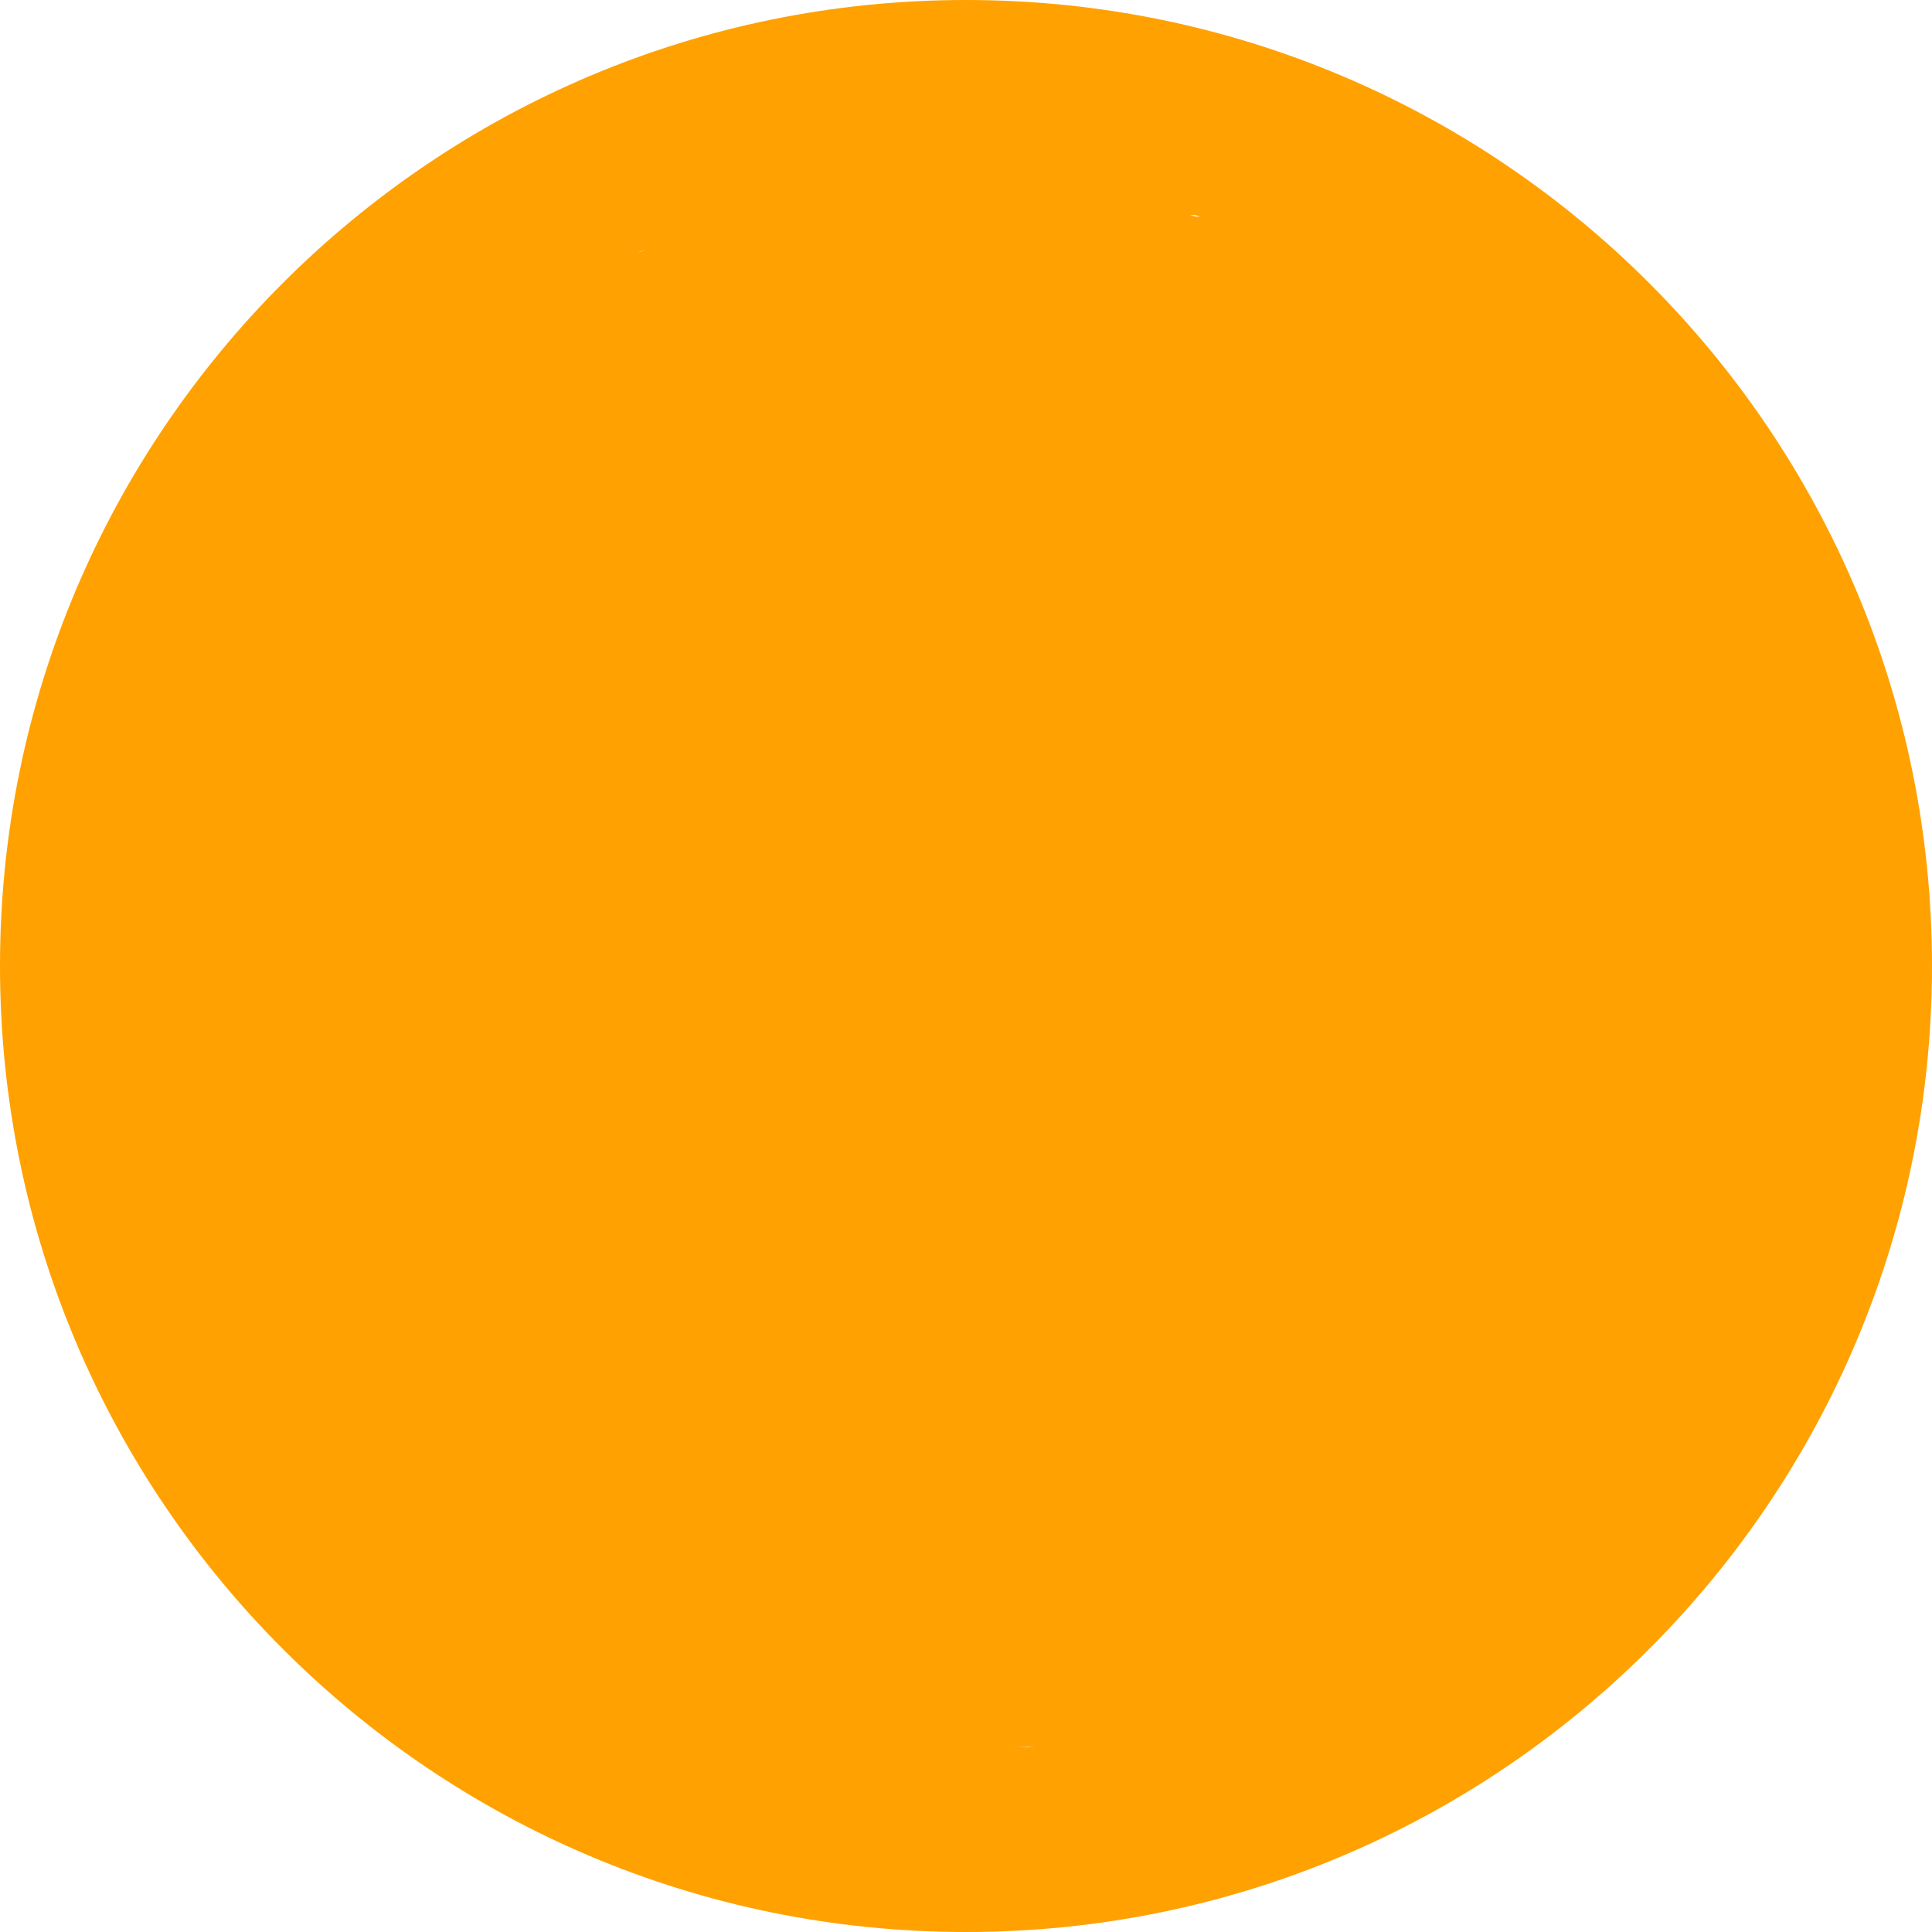 <?xml version="1.0" encoding="UTF-8" standalone="no"?>
<svg
   xmlns:dc="http://purl.org/dc/elements/1.1/"
   xmlns:cc="http://creativecommons.org/ns#"
   xmlns:rdf="http://www.w3.org/1999/02/22-rdf-syntax-ns#"
   xmlns:svg="http://www.w3.org/2000/svg"
   xmlns="http://www.w3.org/2000/svg"
   xmlns:sodipodi="http://sodipodi.sourceforge.net/DTD/sodipodi-0.dtd"
   xmlns:inkscape="http://www.inkscape.org/namespaces/inkscape"
   version="1.1"
   style="enable-background:new 0 0 286.054 286.054;"
   xml:space="preserve"
   width="286.054"
   height="286.054"
   id="svg32"
   sodipodi:docname="r2c.svg"
   inkscape:version="0.92.4 (5da689c313, 2019-01-14)"><defs
   id="defs36" /><sodipodi:namedview
   pagecolor="#ffffff"
   bordercolor="#666666"
   borderopacity="1"
   objecttolerance="10"
   gridtolerance="10"
   guidetolerance="10"
   inkscape:pageopacity="0"
   inkscape:pageshadow="2"
   inkscape:window-width="1920"
   inkscape:window-height="1008"
   id="namedview34"
   showgrid="false"
   inkscape:zoom="2.7442372"
   inkscape:cx="143.02699"
   inkscape:cy="143.02699"
   inkscape:window-x="-11"
   inkscape:window-y="-11"
   inkscape:window-maximized="1"
   inkscape:current-layer="svg32" /><rect
   id="backgroundrect"
   width="100%"
   height="100%"
   x="0"
   y="0"
   fill="none"
   stroke="none" />
















<g
   class="currentLayer"
   style=""
   id="g30"><title
     id="title11">Layer 1</title><g
     id="svg_1"
     class="selected"
     fill-opacity="1"
     fill="#ffa100">
	<path
   style=""
   d="M143.027,0C64.031,0,0,64.04,0,143.027c0,78.996,64.031,143.027,143.027,143.027   s143.027-64.031,143.027-143.027C286.054,64.04,222.022,0,143.027,0z M143.027,259.236c-64.183,0-116.209-52.026-116.209-116.209   S78.844,26.818,143.027,26.818s116.209,52.026,116.209,116.209S207.21,259.236,143.027,259.236z M173.232,180.205h-32.038   c15.661-18.459,40.852-39.753,40.852-63.736c0-21.91-16.564-35.882-39.216-35.882c-22.661,0-43.847,17.977-43.847,39.717   c0,6.731,4.604,12.586,13.445,12.586c17.691,0,8.108-28.498,29.294-28.498c7.554,0,13.266,6.204,13.266,13.284   c0,6.204-3.138,11.558-6.454,16.046c-13.999,18.969-30.581,34.496-45.867,51.579c-1.841,2.065-4.246,5.176-4.246,8.796   c0,7.938,6.266,11.38,14.365,11.38h61.528c6.999,0,13.266-4.568,13.266-12.497C187.58,185.05,181.331,180.205,173.232,180.205z"
   id="svg_2"
   fill="#ffa100" />
</g><g
     id="svg_3">
</g><g
     id="svg_4">
</g><g
     id="svg_5">
</g><g
     id="svg_6">
</g><g
     id="svg_7">
</g><g
     id="svg_8">
</g><g
     id="svg_9">
</g><g
     id="svg_10">
</g><g
     id="svg_11">
</g><g
     id="svg_12">
</g><g
     id="svg_13">
</g><g
     id="svg_14">
</g><g
     id="svg_15">
</g><g
     id="svg_16">
</g><g
     id="svg_17">
</g></g><path
   style="fill:#ffa100;fill-opacity:1;stroke-width:0.364"
   d="M 132.714,258.653 C 101.48,255.847 72.289,240.205 52.602,215.725 20.915,176.323 18.384,120.895 46.355,78.893 64.697,51.35 93.075,33.315 126.155,28.179 c 6.072,-0.943 21.398,-1.324 27.745,-0.691 27.613,2.756 52.18,14.4 71.569,33.92 26.166,26.342 37.982,63.437 32.032,100.568 -3.751,23.41 -15.256,45.849 -32.23,62.864 -18.852,18.896 -42.803,30.455 -69.418,33.502 -4.498,0.515 -18.737,0.706 -23.139,0.311 z m 44.289,-53.316 c 4.336,-0.822 7.778,-3.297 9.528,-6.851 0.718,-1.458 0.842,-2.274 0.842,-5.536 0,-3.341 -0.113,-4.048 -0.892,-5.571 -1.082,-2.117 -3.333,-4.429 -5.303,-5.448 -3.196,-1.651 -4.162,-1.726 -22.34,-1.731 l -17.239,-0.004 0.546,-0.78 c 0.3,-0.429 4.221,-4.815 8.713,-9.748 12.487,-13.712 15.755,-17.58 20.283,-24.005 4.793,-6.802 7.937,-13.15 9.786,-19.763 0.874,-3.124 0.968,-4.067 0.97,-9.657 0.002,-5.3 -0.118,-6.642 -0.827,-9.292 -1.513,-5.65 -4.293,-10.716 -8.072,-14.711 -7.22,-7.633 -17.399,-11.628 -29.718,-11.665 -5.867,-0.017 -9.076,0.467 -14.242,2.151 -6.98,2.275 -13.217,6.009 -18.175,10.88 -3.676,3.612 -5.98,6.713 -8.02,10.794 -2.932,5.866 -4,10.43 -3.768,16.099 0.175,4.278 1.026,6.472 3.452,8.898 3.51,3.51 10.875,4.656 15.328,2.384 3.074,-1.568 5.08,-4.737 7.761,-12.258 2.991,-8.393 4.998,-11.397 8.895,-13.316 5.728,-2.82 12.707,-1.803 16.598,2.418 4.459,4.837 4.829,11.351 1.078,18.95 -1.338,2.71 -6.427,9.842 -10.504,14.723 -6.951,8.319 -11.358,13.2 -25.01,27.694 -17.577,18.662 -18.212,19.512 -18.212,24.415 0,6.031 3.616,9.733 10.664,10.92 2.613,0.44 65.563,0.448 67.879,0.009 z"
   id="path40"
   inkscape:connector-curvature="0" /><path
   style="fill:#ffa100;fill-opacity:1"
   id="path42"
   d="m 17.725,118.605 c 0.682,-1.266 1.398,-2.517 2.039,-3.805 2.107,-4.408 4.709,-8.554 7.172,-12.767 2.082,-3.831 4.445,-7.557 6.22,-11.547 0.6,-1.27 0.686,-2.678 1.051,-4.014 0.429,-1.129 1.112,-2.14 1.754,-3.157 1.304,-2.358 2.968,-4.478 4.533,-6.662 2.205,-3.076 2.955,-4.235 5.149,-7.474 4.134,-6.129 8.051,-12.399 11.735,-18.808 1.122,-1.833 2.011,-3.629 3.566,-5.132 1.029,-0.778 2.232,-1.292 3.424,-1.768 0.194,-0.045 0.391,-0.077 0.581,-0.134 0.201,-0.06 1.166,-0.434 1.317,-0.482 0.726,-0.227 1.486,-0.383 2.23,-0.54 1.453,-0.383 2.832,-0.978 4.268,-1.41 2.962,-0.944 6.038,-1.455 9.091,-2.002 3.318,-0.627 6.67,-1.056 10.034,-1.343 0.975,-0.182 2.041,0.093 2.981,-0.295 0.334,-0.137 1.13,-0.652 1.399,-0.82 2.235,-1.577 4.473,-3.148 6.832,-4.535 1.622,-0.854 3.288,-1.703 5.048,-2.239 1.069,-0.53 2.178,-0.924 3.317,-1.276 1.242,-0.239 2.493,-0.476 3.688,-0.906 1.526,-0.487 3,-1.107 4.545,-1.539 2.45,-0.793 4.912,-1.531 7.421,-2.114 2.422,-0.528 4.811,-1.19 7.243,-1.674 1.13,-0.256 2.228,-0.637 3.375,-0.82 1.896,-0.301 -0.287,0.132 1.543,-0.251 1.468,-0.415 2.969,-0.627 4.486,-0.74 7.376,-0.394 14.886,-0.047 22.175,0.015 0.709,0.006 1.123,0.463 1.568,0.939 0.952,1.247 1.062,2.58 0.76,4.068 -0.449,1.187 -1.264,2.227 -2.332,2.915 -1.107,0.728 -2.193,1.475 -3.175,2.368 -1.108,0.944 -2.211,1.855 -3.556,2.434 -0.797,0.259 -1.653,0.525 -2.503,0.521 -20.78,-0.093 -14.895,3.544 -21.138,-0.424 -0.436,-0.552 -0.39,-0.371 -0.351,-1.448 0.045,-1.254 0.403,-1.609 1.374,-2.208 1.139,-0.569 2.407,-0.718 3.658,-0.822 8.119,-0.302 16.25,-0.088 24.375,-0.068 2.15,0.004 4.301,0.004 6.451,0.005 1.987,4.6e-4 3.973,4.27e-4 5.96,3.97e-4 -34.246,3.5e-5 -23.326,5.4e-5 -15.898,-4.6e-5 41.396,0.448 13.446,-1.544 21.455,0.395 0.203,0.049 0.415,0.064 0.612,0.135 0.219,0.079 0.411,0.219 0.625,0.311 0.511,0.218 0.728,0.247 1.264,0.378 0.931,0.453 1.97,0.626 2.926,1.008 0.593,0.237 0.875,0.456 1.413,0.802 0.689,0.327 1.295,0.792 1.944,1.182 0.21,0.126 0.445,0.206 0.653,0.334 1.897,1.167 -0.564,-0.182 1.256,0.789 1.32,1.152 -0.16,-0.089 1.089,0.821 0.164,0.119 0.304,0.269 0.466,0.392 0.131,0.099 0.293,0.159 0.411,0.273 1.022,0.984 -0.229,0.055 0.698,0.705 0.911,0.754 -0.126,-0.048 0.855,0.543 0.429,0.258 0.405,0.382 0.859,0.56 0.82,0.319 0.066,-0.215 0.852,0.459 0.14,0.066 0.298,0.104 0.421,0.198 0.155,0.119 0.256,0.296 0.397,0.432 0.508,0.489 1.004,0.665 1.685,0.774 0.456,0.444 1.159,0.418 1.664,0.634 0.201,0.086 0.364,0.242 0.551,0.354 0.527,0.313 0.423,0.246 0.985,0.42 1.014,0.646 2.196,0.923 3.367,1.131 1.31,0.585 2.474,1.454 3.756,2.092 1.455,1.275 3.143,2.232 4.726,3.333 0.335,0.265 0.654,0.552 1.005,0.796 0.327,0.228 0.686,0.407 1.025,0.616 0.652,0.402 1.276,0.849 1.933,1.243 1.581,0.948 0.159,-0.058 1.577,1 1.529,0.819 2.725,2.088 4.095,3.123 0.93,0.905 1.989,1.661 2.959,2.52 0.311,0.275 3.681,3.451 3.937,3.686 2.592,2.328 1.334,1.184 3.776,3.43 1.225,1.19 2.402,2.439 3.65,3.606 0.252,0.235 0.536,0.435 0.788,0.67 1.309,1.221 -0.021,0.145 1.157,1.062 0.162,0.154 0.309,0.324 0.485,0.461 0.146,0.113 0.325,0.179 0.476,0.285 0.728,0.51 1.167,1.153 1.625,1.9 0.753,1.259 1.287,2.625 1.939,3.934 0.492,0.933 0.918,1.902 1.422,2.827 0.11,0.202 0.246,0.389 0.368,0.583 0.115,0.221 0.23,0.442 0.344,0.663 0.601,0.737 0.898,1.7 1.488,2.439 0.149,0.187 0.35,0.327 0.51,0.505 0.215,0.239 0.409,0.495 0.614,0.742 1.503,2.012 2.918,4.082 4.333,6.157 0.777,1.101 1.64,2.168 2.206,3.401 0.756,1.644 -0.076,0.102 0.644,1.386 0.094,0.18 0.198,0.356 0.282,0.541 0.088,0.194 0.145,0.402 0.232,0.596 0.158,0.353 0.327,0.701 0.508,1.042 0.088,0.167 0.214,0.313 0.295,0.483 0.115,0.244 0.194,0.504 0.291,0.756 0.563,1.6 0.942,3.249 1.509,4.848 0.596,1.736 1.078,3.496 1.357,5.311 0.137,0.703 0.092,1.427 0.175,2.134 0.067,0.57 0.246,1.147 0.363,1.709 0.348,2.383 0.543,4.789 0.699,7.193 0.041,0.88 0.088,1.759 0.122,2.639 0.038,0.975 0.047,1.951 0.097,2.925 0.188,3.698 0.566,7.39 0.839,11.083 0.364,4.599 0.409,9.214 0.445,13.825 0.024,4.545 0.02,9.09 0.016,13.635 -0.003,2.281 -0.005,4.563 -0.006,6.844 0.01,1.501 0.111,2.805 -0.382,4.248 -0.058,0.158 -0.13,0.312 -0.173,0.475 -0.308,1.17 -0.427,2.412 -0.663,3.597 -0.481,2.423 -0.404,1.961 -1.076,4.476 -1,4.117 -2.373,8.127 -3.94,12.059 -0.689,1.65 -1.369,3.303 -2.009,4.972 -0.484,1.426 -1.138,2.773 -1.79,4.128 -0.594,1.45 -1.198,2.891 -1.888,4.298 -0.739,1.323 -1.596,2.577 -2.476,3.809 -0.975,1.294 -2.258,2.319 -3.49,3.358 -1.1,0.887 -2.14,1.841 -3.23,2.744 -1.315,0.84 -2.469,1.896 -3.634,2.928 -1.347,1.391 -2.661,2.818 -3.882,4.32 -1.296,1.799 -2.979,3.22 -4.686,4.607 -1.909,1.63 -4.02,2.999 -6.085,4.419 -2.416,1.798 -4.911,3.485 -7.285,5.338 -1.954,1.604 -3.943,3.158 -6.003,4.623 -1.48,1.117 -3.042,2.105 -4.692,2.948 -1.37,0.805 -2.798,1.493 -4.234,2.175 -1.87,0.9 -3.68,1.917 -5.52,2.876 -2.019,1.049 -4.09,1.994 -6.213,2.811 -2.121,1.009 -4.349,1.729 -6.569,2.476 -2.985,1.035 -5.99,2.015 -9.011,2.942 -2.108,0.582 -4.224,1.143 -6.376,1.541 -1.366,0.137 -2.68,0.558 -4.033,0.785 -7.503,0.778 -15.643,0.161 -22.721,0.133 -0.884,-0.004 -1.794,-0.137 -2.679,-0.188 -1.546,0.009 -3.067,-0.211 -4.602,-0.34 -1.519,-0.113 -3.044,-0.114 -4.567,-0.121 -0.242,-3.3e-4 -0.484,-8.3e-4 -0.727,-0.001 -0.575,-4.2e-4 -0.763,3e-5 -1.334,9.9e-4 -0.219,3.7e-4 -0.876,0.001 -0.657,0.001 19.73,9.7e-4 25.987,0.002 18.77,8.7e-4 -9.923,3.044 -16.462,-0.109 -24.971,-0.687 -0.456,-0.109 -0.938,0.047 -1.395,-0.042 -0.418,-0.081 -1.194,-0.385 -1.333,-0.863 -0.075,-0.261 -0.06,-0.539 -0.091,-0.809 0.098,-0.555 0.093,-1.139 0.293,-1.666 0.089,-0.234 0.788,-0.404 0.974,-0.406 12.274,-0.108 14.452,-0.688 22.033,0.074 0.419,0.116 0.872,-0.023 1.292,0.074 0.214,0.05 0.4,0.183 0.604,0.262 0.538,0.209 1.072,0.337 1.64,0.426 1.16,0.122 2.328,0.098 3.492,0.099 -0.821,-0.002 3.282,-0.01 2.461,-0.01 -17.29,-0.002 -26.12,0.006 -18.883,-1.9e-4 1.243,-0.002 2.487,-0.004 3.73,-0.005 7.258,-0.004 8.647,-0.006 21.288,0.127 0.346,0.004 0.682,0.125 1.026,0.155 0.184,0.016 0.374,-0.013 0.552,0.035 0.203,0.055 0.379,0.181 0.569,0.271 1.144,0.427 2.367,0.476 3.574,0.507 -0.057,0.461 1.006,-0.32 1.061,0.03 0.146,0.924 0.243,1.903 -2.7e-4,2.806 -0.08,0.295 -0.547,0.301 -0.85,0.345 -0.532,0.077 -1.075,0.01 -1.612,0.012 -0.796,0.003 -1.593,0.002 -2.389,0.003 -11.246,-0.275 -22.493,0.31 -33.729,-0.211 -2.237,-0.132 -4.477,-0.147 -6.716,-0.157 -7.991,-0.013 -23.901,-0.005 11.198,-0.005 -2.462,4.3e-4 -4.923,0.001 -7.385,0.002 -0.28,5e-5 -0.561,0.002 -0.841,1.7e-4 -6.948,-0.035 -13.897,-0.028 -20.845,-0.108 -0.154,-0.002 -0.312,-0.052 -0.441,-0.136 -0.095,-0.061 -0.192,-0.164 -0.195,-0.277 -0.082,-2.483 -0.476,-1.965 0.567,-2.828 0.307,-0.035 0.613,-0.084 0.921,-0.104 1.778,-0.112 3.583,-0.089 5.363,-0.086 22.497,0.029 15.006,-0.185 24.534,0.113 2.798,0.091 5.597,0.185 8.396,0.228 7.351,0.066 -0.263,-0.005 -18.733,0.012 -0.024,3e-5 0.555,-0.158 0.643,0.269 0.074,0.357 -0.099,1.203 -0.147,1.507 -0.373,0.016 -0.842,0.13 -1.207,0.058 -0.231,-0.046 -0.431,-0.194 -0.657,-0.26 -0.253,-0.075 -0.515,-0.109 -0.773,-0.163 -0.309,-0.099 -0.619,-0.198 -0.928,-0.297 -2.431,-0.552 -4.907,-0.895 -7.328,-1.488 -0.39,-0.087 -0.778,-0.18 -1.169,-0.261 -0.359,-0.074 -0.726,-0.108 -1.079,-0.206 -0.231,-0.064 -1.398,-0.541 -1.681,-0.639 -0.627,-0.218 -0.681,-0.207 -1.314,-0.332 -0.64,-0.313 -1.296,-0.451 -2.002,-0.475 -0.179,-0.006 -0.363,0.038 -0.536,-0.009 -0.189,-0.051 -0.346,-0.183 -0.519,-0.274 -0.586,-0.408 -1.299,-0.275 -1.947,-0.428 -0.218,-0.052 -0.419,-0.16 -0.634,-0.223 -0.228,-0.067 -0.462,-0.109 -0.694,-0.164 -0.715,-0.224 -1.487,-0.151 -2.212,-0.277 -0.282,-0.049 -0.55,-0.157 -0.827,-0.231 -0.825,-0.219 -0.713,-0.183 -1.535,-0.343 -0.245,-0.034 -0.492,-0.053 -0.734,-0.101 -1.642,-0.324 0.237,-0.053 -1.354,-0.308 -0.437,-0.07 -0.89,-0.034 -1.321,-0.137 -0.227,-0.054 -0.433,-0.173 -0.65,-0.26 -0.244,-0.12 -0.481,-0.253 -0.731,-0.36 -0.909,-0.391 -0.68,-0.174 -1.628,-0.647 -0.298,-0.149 -0.572,-0.343 -0.866,-0.499 -0.541,-0.287 -1.102,-0.535 -1.653,-0.803 -0.429,-0.328 -0.983,-0.325 -1.455,-0.536 -0.222,-0.099 -0.408,-0.266 -0.622,-0.381 -0.349,-0.187 -0.759,-0.247 -1.099,-0.449 -0.174,-0.103 -0.307,-0.265 -0.46,-0.398 -0.145,-0.079 -0.282,-0.176 -0.435,-0.238 -0.47,-0.19 -0.999,-0.276 -1.479,-0.441 -0.654,-0.225 -0.714,-0.298 -1.347,-0.65 -1.101,-0.871 -2.347,-1.523 -3.487,-2.337 -0.412,-0.294 -0.81,-0.607 -1.216,-0.911 -0.435,-0.31 -0.871,-0.619 -1.306,-0.929 -1.465,-0.895 -2.766,-2.019 -4.143,-3.036 -0.44,-0.325 -0.902,-0.62 -1.335,-0.955 -0.85,-0.659 -1.657,-1.372 -2.497,-2.043 -2.379,-2.145 -4.879,-4.155 -7.415,-6.111 -1.458,-1.052 -2.995,-2.13 -4.362,-3.3 -0.507,-0.434 -0.969,-0.919 -1.462,-1.37 -1.119,-1.025 -1.998,-2.261 -3.046,-3.353 -1.088,-1.111 -0.038,0.021 -1.127,-1.372 -0.225,-0.287 -0.481,-0.549 -0.709,-0.833 -1.69,-2.099 0.13,0.086 -1.613,-2.2 -0.289,-0.378 -0.606,-0.734 -0.909,-1.101 -1.085,-1.276 -2.178,-2.562 -3.178,-3.908 -1.231,-1.657 0.054,-0.114 -1.103,-1.461 -0.189,-0.24 -0.574,-0.775 -0.851,-0.976 -0.119,-0.086 -0.285,-0.092 -0.402,-0.181 -0.544,-0.408 -1.143,-1.201 -1.554,-1.727 -1.908,-2.378 -3.662,-4.887 -5.401,-7.393 -2.585,-3.556 -4.797,-7.353 -7.058,-11.116 -0.705,-1.223 -1.554,-2.351 -2.269,-3.567 -0.176,-0.3 -0.322,-0.618 -0.507,-0.914 -0.602,-0.827 -0.322,-0.408 -0.842,-1.258 -0.471,-0.427 -0.581,-1.033 -0.848,-1.57 -0.061,-0.123 -0.166,-0.219 -0.241,-0.334 -0.274,-0.42 -0.237,-0.406 -0.431,-0.905 -0.607,-1.108 -1.058,-2.298 -1.399,-3.514 -0.559,-1.53 -0.622,-3.159 -0.914,-4.743 -0.345,-2.143 -0.684,-4.29 -0.979,-6.442 -0.463,-3.22 -1.219,-6.382 -1.709,-9.597 -0.371,-2.626 -0.518,-5.273 -0.58,-7.922 -0.006,-1.706 -0.189,-3.404 -0.278,-5.106 -0.07,-1.446 -0.084,-2.894 -0.092,-4.341 -0.004,-1.661 -0.002,-3.322 -0.001,-4.983 7.96e-4,-1.499 0.001,-2.997 0.001,-4.496 0.056,-1.426 0.576,-2.704 1.257,-3.934 0.543,-0.926 0.93,-1.924 1.355,-2.905 0.477,-1.072 0.988,-2.13 1.398,-3.23 0.44,-1.207 1.114,-2.309 1.924,-3.3 1.601,-1.984 3.305,-3.882 5.026,-5.762 2.042,-2.325 4.401,-4.307 6.875,-6.149 3.818,-2.822 7.621,-5.665 11.547,-8.337 4.144,-3.01 8.636,-5.444 13.246,-7.648 3.606,-1.682 7.379,-3.008 11.24,-3.968 1.884,-0.468 3.446,-0.742 5.345,-1.106 5.093,-0.886 10.254,-1.3 15.393,-1.825 5.072,-0.525 10.172,-0.634 15.266,-0.707 11.088,-0.087 22.178,-0.052 33.266,-0.038 3.405,0.005 6.811,0.006 10.216,0.007 3.199,0.173 6.378,0.529 9.562,0.871 0.64,0.161 1.319,0.036 1.962,0.164 0.254,0.051 0.489,0.173 0.735,0.257 0.527,0.18 0.962,0.309 1.399,0.655 2.155,6.849 0.335,0.718 -20.409,2.333 -0.164,0.013 -0.151,-0.3 -0.271,-0.412 -0.084,-0.078 -0.229,-0.06 -0.315,-0.135 -0.159,-0.138 -0.57,-0.782 -0.673,-0.936 -1.023,-1.177 -2.294,-2.092 -3.671,-2.807 -1.733,-0.821 -3.291,-1.985 -5.081,-2.687 -0.887,-0.063 -1.521,-0.817 -2.399,-0.926 -0.171,-0.021 -0.687,0.036 -0.515,0.039 6.575,0.078 13.149,0.126 19.724,0.189 -0.63,-0.284 -0.901,0.024 -1.446,0.339 -0.24,0.139 -0.489,0.263 -0.737,0.389 -0.369,0.187 -2.009,0.975 -2.216,1.075 -4.574,2.013 -9.241,3.819 -13.908,5.605 -3.322,1.216 -6.636,2.47 -10.02,3.509 -1.341,0.269 -2.649,0.822 -4.021,0.897 -0.48,0.241 -1.289,0.088 -1.726,0.423 -0.196,0.15 -0.448,0.554 -0.582,0.749 -0.61,1.114 -0.97,2.34 -1.422,3.522 -0.669,1.642 -1.28,3.297 -1.813,4.988 -0.844,2.408 -1.707,4.809 -2.506,7.233 -0.858,2.845 -1.684,5.702 -2.301,8.61 -0.688,2.553 -1.09,5.148 -1.287,7.78 -0.142,2.212 -0.149,4.43 -0.153,6.646 0.134,1.017 -0.266,2.573 0.197,3.509 0.063,0.127 0.175,0.222 0.263,0.334 0.486,0.507 1.132,0.632 1.744,0.895 1.718,0.74 -0.603,-0.112 1.149,0.506 1.379,0.284 2.79,0.333 4.193,0.346 7.673,-0.004 -12.546,-0.021 -18.819,-0.017 -0.208,1.3e-4 0.414,0.03 0.622,0.028 0.6,-0.005 1.001,-0.224 1.515,-0.504 0.982,-0.815 1.469,-2.039 2.157,-3.085 0.941,-1.235 1.77,-2.545 2.711,-3.78 1.016,-1.255 2.173,-2.382 3.238,-3.597 1.515,-1.508 3.147,-2.903 4.818,-4.237 1.594,-1.292 3.079,-2.727 4.475,-4.23 0.874,-0.998 1.67,-2.06 2.496,-3.097 0.841,-1.291 1.815,-2.481 2.837,-3.631 1.526,-1.851 3.28,-3.486 5.075,-5.07 1.552,-1.387 3.149,-2.718 4.858,-3.908 0.587,-0.293 1.108,-0.691 1.668,-1.028 6.39,-3.838 13.603,-0.615 21.805,-0.627 0.761,0.63 1.356,1.389 1.769,2.285 0.456,0.989 0.047,0.336 0.545,1.057 0.229,0.495 0.486,0.993 0.883,1.378 0.118,0.115 0.271,0.19 0.385,0.309 0.291,0.305 0.522,0.663 0.792,0.987 0.498,0.38 0.862,0.913 1.315,1.334 0.133,0.123 0.31,0.192 0.442,0.316 1.053,0.983 -0.191,0.057 0.825,0.771 0.732,0.857 1.53,1.659 2.137,2.615 0.108,0.202 0.207,0.409 0.323,0.606 0.363,0.615 0.272,0.281 0.552,0.994 0.205,0.521 0.257,1.05 0.543,1.532 0.502,1.073 0.642,2.253 0.737,3.42 0.207,1.661 -0.108,3.243 -0.607,4.819 -0.812,2.234 -2.124,4.223 -3.403,6.208 -1.841,2.586 -4.181,4.76 -6.446,6.965 -2.669,2.548 -5.432,4.993 -8.14,7.498 -1.906,1.936 -3.82,3.878 -5.589,5.942 -1.142,1.312 -2.139,2.731 -3.01,4.234 -0.604,1.393 -1.439,2.635 -2.355,3.837 -0.897,1.02 -1.818,2.016 -2.804,2.95 -1.178,1.023 -2.32,2.091 -3.423,3.194 -0.931,1.012 -1.811,2.069 -2.716,3.104 -0.816,0.983 -1.444,2.099 -2.093,3.194 -0.525,1.032 -0.968,2.096 -1.545,3.104 -0.627,1.102 -1.348,2.138 -2.163,3.108 -0.84,1.118 -1.557,2.325 -2.296,3.512 -1.194,2.095 -2.056,4.374 -2.922,6.622 -0.846,2.304 -1.532,4.662 -2.324,6.985 -0.542,1.584 -1.242,3.078 -2.154,4.478 -0.599,0.82 -1.38,1.504 -1.836,2.415 -0.5,1.55 -0.566,3.22 -0.534,4.838 0.025,1.722 0.204,2.21 1.458,3.305 1.711,0.551 3.559,0.579 5.343,0.628 0.359,0.007 0.718,0.017 1.077,0.022 0.644,0.009 1.315,0.01 1.96,0.008 0.311,-7.9e-4 1.242,-0.005 0.932,-0.005 -19.477,-0.004 -25.682,0.309 -18.315,-0.045 1.979,-0.043 3.918,-0.432 5.87,-0.722 1.466,-0.128 2.861,-0.609 4.313,-0.828 1.521,-0.329 3.081,-0.344 4.621,-0.514 0.259,-0.029 2.937,-0.4 3.171,-0.432 3.418,-0.368 6.819,-0.859 10.201,-1.479 3.069,-0.581 6.028,-1.551 8.939,-2.664 3.288,-1.274 6.692,-2.201 10.054,-3.248 2.459,-0.714 4.831,-1.7 7.314,-2.328 2.197,-0.664 4.487,-0.758 6.763,-0.838 8.743,-0.16 17.489,-0.083 26.232,-0.052 1.409,0.006 2.818,0.006 4.227,0.006 1.8,2.6e-4 3.601,2.9e-4 5.401,2.4e-4 -46.807,-0.073 -3.37,-0.049 1.888,0.61 1.38,0.173 -0.369,2.265 -0.603,2.579 -0.251,0.176 -0.489,0.374 -0.754,0.529 -0.264,0.154 -0.551,0.263 -0.826,0.396 -1.109,0.537 -2.222,1.04 -3.372,1.483 -2.028,0.676 -4.066,1.318 -6.103,1.967 -1.903,0.631 -3.898,0.802 -5.861,1.131 -7.256,1.292 -14.553,2.316 -21.859,3.278 -8.125,0.992 -16.245,2.027 -24.395,2.794 -2.534,0.199 -5.072,0.453 -7.616,0.448 -1.821,0.278 -3.667,0.387 -5.48,0.7 -3.842,0.595 -7.748,0.615 -11.628,0.7 -8.738,0.149 -17.481,0.066 -26.219,0.067 0.026,-1.06 -0.046,-2.127 0.077,-3.18 0.011,-0.098 0.197,-0.008 0.295,-0.009 0.886,-0.014 1.772,-0.006 2.658,0.002 2.55,-0.11 5.09,-0.285 7.623,-0.596 3.406,-0.481 6.79,-1.096 10.11,-1.998 2.728,-0.701 5.327,-1.742 7.835,-3.009 2.859,-1.551 5.839,-2.862 8.791,-4.223 2.141,-1.018 4.335,-1.904 6.556,-2.726 0.556,0.115 0.394,0.01 0.077,1.202 -0.071,0.266 -0.648,0.722 -0.373,0.735 42.819,2.112 23.631,-0.587 17.584,0.355 -0.797,0.124 -1.583,0.311 -2.374,0.467 -9.388,2.196 -18.697,4.72 -28.026,7.149 -5.219,1.271 -10.374,2.781 -15.579,4.107 -7.02,1.756 -1.752,0.507 -20.549,-2.53 -0.394,-0.064 0.757,-0.253 1.131,-0.391 0.747,-0.276 1.49,-0.561 2.232,-0.851 6.667,-2.613 0.47,-0.283 8.574,-3.265 12.766,-4.339 25.815,-7.832 38.953,-10.85 2.744,-0.631 5.5,-1.21 8.249,-1.814 8.885,-1.886 17.785,-3.73 26.766,-5.105 2.875,-0.44 5.76,-0.814 8.639,-1.221 4.502,-0.717 9.035,-1.177 13.568,-1.631 1.22,-0.083 2.436,-0.293 3.66,-0.328 0.761,0.019 0.41,0.023 1.052,-0.002 0.164,0.739 0.343,1.304 -0.321,2.139 -0.214,0.269 -0.687,0.034 -1.03,0.026 -2.453,-0.057 -4.909,-0.233 -7.361,-0.315 -7.126,-0.214 -21.925,-0.21 10.335,-0.112 0.99,0.003 -1.98,0.012 -2.969,0.022 -1.735,0.019 -3.416,0.052 -5.148,0.084 -3.467,-0.023 -6.916,0.327 -10.366,0.611 -1.514,0.071 -3.144,0.808 -2.006,-1.839 0.202,-0.471 1.598,-0.234 2.296,-0.192 0.826,0.106 1.652,0.223 2.479,0.319 3.314,0.386 2.873,0.253 6.27,0.726 2.875,0.401 5.739,0.891 8.614,1.302 2.866,0.459 5.677,1.207 8.529,1.729 0.598,0.236 1.181,0.622 1.823,0.748 0.137,0.027 0.283,-0.027 0.418,0.007 0.07,0.017 0.239,0.13 0.168,0.139 -6.803,0.861 -13.618,1.618 -20.427,2.426 -2.892,-0.428 -5.787,-0.817 -8.643,-1.452 -2.15,-0.414 -4.245,-1.095 -6.42,-1.372 -0.898,-0.377 -1.567,-0.554 -2.2,-1.362 -0.24,-0.306 -0.41,-0.66 -0.631,-0.979 -0.039,-0.153 -0.273,-0.449 -0.116,-0.458 6.911,-0.366 13.836,-0.842 20.754,-0.634 0.503,0.015 0.523,0.861 0.8,1.281 1.681,2.551 3.375,5.09 5.035,7.655 4.146,6.211 8.118,12.534 12.075,18.866 0.91,1.199 1.539,2.584 2.39,3.82 4.164,6.047 14.349,0.024 -19.971,1.665 -0.062,-0.109 -0.125,-0.218 -0.187,-0.327 -0.079,-0.082 -0.173,-0.152 -0.236,-0.246 -0.098,-0.147 -0.139,-0.329 -0.244,-0.471 -0.076,-0.102 -0.202,-0.157 -0.29,-0.25 -0.283,-0.298 -0.413,-0.562 -0.635,-0.921 -0.88,-1.098 -1.303,-2.459 -1.854,-3.731 -0.291,-0.671 -1.001,-2.169 -1.299,-2.803 -0.968,-2.009 -1.88,-4.05 -3.007,-5.979 -0.148,-0.253 -1.568,-2.484 -1.713,-2.714 -2.487,-3.2 -4.781,-6.535 -7.076,-9.872 -1.108,-1.809 -2.453,-3.441 -3.997,-4.888 -1.382,-1.473 -2.873,-2.829 -4.267,-4.291 -0.662,-0.433 -1.129,-1.11 -1.805,-1.523 -0.621,-0.38 -0.372,-0.11 -1.03,-0.322 -0.198,-0.064 -0.38,-0.169 -0.57,-0.254 -1.135,-0.458 -2.38,-0.466 -3.587,-0.457 -7.141,-0.01 -16.504,-0.067 17.314,-0.006 0.252,4.6e-4 -0.504,0.022 -0.756,0.038 -0.264,0.017 -0.528,0.041 -0.791,0.062 -1.434,0.128 -2.872,0.208 -4.311,0.256 -0.837,-0.076 -1.663,0.107 -2.493,0.165 -1.151,0.081 -0.107,-0.078 -1.241,0.129 -1.358,0.224 -2.573,0.886 -3.707,1.638 -0.922,0.521 -1.719,1.219 -2.563,1.848 -0.594,0.716 -0.572,1.715 -0.612,2.6 -0.075,0.664 -0.197,1.322 -0.35,1.972 -0.035,0.146 0.037,0.436 -0.113,0.436 -20.678,-0.059 -19.67,6.278 -20.593,-1.151 -0.204,-1.535 0.248,-3.007 0.809,-4.416 0.593,-1.434 1.521,-2.679 2.357,-3.974 0.949,-1.426 2.1,-2.694 3.3,-3.91 1.828,-1.908 3.788,-3.677 5.649,-5.552 2.521,-2.558 5.056,-5.1 7.542,-7.692 1.497,-1.446 2.842,-3.009 4,-4.737 0.784,-1.337 1.774,-2.55 2.471,-3.939 0.229,-0.456 0.424,-0.929 0.636,-1.394 1.686,-3.919 3.195,-7.916 4.495,-11.979 0.612,-1.898 0.991,-3.85 1.101,-5.839 0.046,-1.428 0.022,-2.858 0.01,-4.287 0.068,-2.054 0.313,-4.117 0.6,-6.153 0.364,-1.791 0.543,-3.611 0.846,-5.41 0.291,-1.676 0.558,-3.356 0.816,-5.037 0.313,-1.676 0.154,-2.641 -0.407,-4.23 -0.472,-1.443 -1.344,-2.687 -2.067,-4.005 -1.379,-2.515 0.328,0.462 -0.884,-1.633 -0.113,-0.236 -0.208,-0.482 -0.34,-0.707 -0.146,-0.194 -0.525,-0.685 -0.65,-0.902 -0.282,-0.492 -0.545,-1.016 -0.805,-1.522 -0.578,-0.461 -0.762,-1.223 -1.245,-1.764 -0.251,-0.282 -0.571,-0.494 -0.857,-0.74 -1.369,-1.126 -2.517,-2.472 -3.688,-3.796 -1.121,-1.609 -2.479,-3.042 -3.517,-4.707 -0.281,-0.307 -0.464,-0.558 -0.828,-0.77 -0.148,-0.086 -0.331,-0.103 -0.476,-0.195 -0.513,-0.324 -0.451,-0.478 -0.898,-0.89 -0.135,-0.124 -0.298,-0.213 -0.447,-0.32 -0.163,-0.1 -0.336,-0.185 -0.49,-0.299 -0.585,-0.434 -1.075,-0.999 -1.616,-1.483 -0.451,-0.404 -0.809,-0.666 -1.291,-1.038 -1.629,-1.286 -3.339,-2.495 -5.135,-3.536 -0.282,-0.214 -1.14,-0.88 -1.48,-1.088 -0.2,-0.122 -0.424,-0.202 -0.627,-0.319 -0.662,-0.382 -0.751,-0.477 -1.5,-0.673 0,0 20.269,-2.366 20.269,-2.366 v 0 c 1.247,0.745 2.419,1.598 3.639,2.385 1.773,1.19 3.536,2.401 5.16,3.792 1.121,0.965 2.218,1.955 3.399,2.845 0.456,0.437 0.887,0.682 1.333,1.076 0.538,0.475 0.952,1.074 1.358,1.659 1.132,1.502 2.279,2.996 3.498,4.428 1.184,1.28 2.403,2.513 3.68,3.699 0.823,0.944 1.484,2.024 2.139,3.087 0.595,1.036 1.248,2.035 1.793,3.1 1.074,1.972 2.272,3.897 2.968,6.046 0.525,1.779 0.758,3.327 0.415,5.17 -0.253,1.702 -0.534,3.4 -0.817,5.097 -0.349,1.767 -0.442,3.582 -0.844,5.342 -0.177,1.148 -0.269,2.296 -0.403,3.45 -0.004,0.032 -0.191,1.514 -0.2,1.668 -0.013,0.24 0.003,0.48 0.005,0.721 0.012,1.47 0.036,2.941 -0.01,4.411 -0.109,2.159 -0.465,4.287 -1.11,6.355 -1.288,4.137 -2.811,8.2 -4.503,12.188 -0.573,1.393 -0.56,1.484 -1.219,2.694 -0.43,0.79 -0.959,1.504 -1.459,2.248 -0.154,0.229 -0.296,0.467 -0.444,0.701 -1.114,1.891 -2.423,3.646 -4.028,5.152 -1.577,1.65 -3.134,3.327 -4.756,4.933 -0.465,0.46 -0.955,0.894 -1.417,1.356 -0.466,0.465 -0.913,0.95 -1.37,1.425 -2.932,3.037 0.264,-0.251 -2.463,2.492 -0.34,0.342 -0.652,0.71 -1.006,1.037 -0.723,0.666 -1.583,1.196 -2.178,2.002 -1.099,1.18 -2.308,2.251 -3.276,3.551 -0.433,0.628 -0.801,1.303 -1.25,1.919 -0.408,0.56 -0.866,1.072 -1.091,1.747 -0.551,0.969 -0.945,2.086 -0.792,3.211 1.482,6.96 0.204,0.395 -20.199,0.614 -0.037,4e-4 0.087,-0.013 0.101,-0.047 0.205,-0.501 0.19,-1.082 0.345,-1.597 0.053,-1.295 0.145,-2.598 0.653,-3.808 0.22,-0.42 0.317,-0.709 0.677,-1.026 0.12,-0.106 0.287,-0.147 0.411,-0.248 0.16,-0.13 0.279,-0.304 0.433,-0.44 0.359,-0.317 0.79,-0.548 1.106,-0.917 0.872,-0.492 1.625,-1.18 2.509,-1.65 0.202,-0.107 0.429,-0.157 0.635,-0.256 0.219,-0.105 0.424,-0.235 0.636,-0.353 0.432,-0.136 0.843,-0.345 1.286,-0.444 0.203,-0.045 0.416,-0.023 0.623,-0.041 0.635,-0.053 1.265,-0.151 1.891,-0.265 1.432,-0.008 2.864,-0.032 4.293,-0.136 8.173,-0.646 16.411,-0.651 24.591,-0.105 1.293,0.195 2.53,0.537 3.682,1.176 1.375,0.643 2.388,1.826 3.477,2.854 1.413,1.428 2.881,2.802 4.265,4.261 1.519,1.612 2.818,3.407 4.023,5.262 2.304,3.36 4.721,6.636 7.081,9.956 1.785,2.873 3.363,5.853 4.733,8.948 0.969,2.098 1.746,4.319 3.134,6.188 0.588,0.74 1.128,1.508 1.598,2.329 -22.341,1.51 -16.903,6.562 -23.169,-3.221 -3.975,-6.31 -7.926,-12.636 -12.074,-18.836 -1.661,-2.557 -3.313,-5.121 -5.034,-7.638 -0.259,-0.379 -1.246,-1.064 -0.791,-1.128 27.368,-3.911 13.578,0.388 20.083,-1.643 0.672,0.674 1.781,0.746 2.68,0.892 2.141,0.478 4.271,1.009 6.427,1.421 1.911,0.342 1.498,0.274 3.46,0.599 1.508,0.249 3.045,0.435 4.506,0.905 0.247,0.08 0.481,0.195 0.722,0.293 -6.693,0.854 -13.387,1.702 -20.079,2.561 -0.049,0.006 -0.097,0.048 -0.145,0.034 -0.156,-0.045 -0.293,-0.142 -0.444,-0.203 -0.573,-0.231 -1.17,-0.414 -1.787,-0.475 -2.82,-0.627 -5.66,-1.169 -8.514,-1.617 -5.777,-0.856 -11.559,-1.655 -17.36,-2.333 -0.507,-0.109 -2.152,-0.203 -2.437,-1.049 -0.861,-2.562 0.222,-2.793 2.165,-2.874 3.462,-0.24 6.911,-0.71 10.384,-0.725 12.701,-0.258 25.413,-0.387 38.111,0.05 1.684,0.082 3.792,0.154 5.494,0.34 4.1e-4,4e-5 2.716,0.253 3.002,0.733 0.815,1.369 0.592,1.759 0.286,2.797 -0.354,0.19 -0.716,0.414 -1.12,0.486 -0.248,0.045 -0.505,0.009 -0.757,0.018 -0.965,0.034 -1.928,0.108 -2.888,0.206 -4.526,0.448 -9.061,0.823 -13.556,1.544 -2.876,0.416 -5.759,0.772 -8.635,1.189 -8.981,1.3 -17.874,3.123 -26.75,4.991 -2.748,0.592 -5.502,1.158 -8.244,1.776 -13.12,2.96 -26.145,6.414 -38.923,10.62 -4.81,1.712 -4.332,1.475 -8.566,3.195 -0.752,0.305 -1.489,0.646 -2.243,0.946 -0.372,0.148 -0.734,0.436 -1.132,0.397 -6.838,-0.669 -13.65,-1.599 -20.46,-2.511 -0.182,-0.024 0.353,-0.105 0.529,-0.158 1.643,-0.437 3.296,-0.832 4.938,-1.276 3.543,-0.959 7.063,-2.004 10.64,-2.829 13.13,-3.443 -3.61,0.935 10.399,-2.688 5.876,-1.52 11.714,-3.193 17.637,-4.528 9.262,-2.366 10.341,-1.56 25.226,-0.875 0.353,0.016 0.444,0.574 0.533,0.915 0.129,0.495 0.143,1.022 0.104,1.532 -0.015,0.198 -0.173,0.358 -0.26,0.537 -0.872,0.683 -1.376,0.825 -2.418,1.194 -1.418,0.502 -2.777,1.141 -4.16,1.73 -1.634,0.743 -3.257,1.506 -4.89,2.251 -0.914,0.418 -1.846,0.798 -2.747,1.243 -0.388,0.192 -0.762,0.413 -1.142,0.62 -2.522,1.373 -5.083,2.69 -7.883,3.411 -1.025,0.321 -2.314,0.743 -3.36,1.001 -2.231,0.551 -4.521,0.892 -6.786,1.262 -2.532,0.472 -5.081,0.705 -7.654,0.8 -0.895,0.101 -1.773,0.105 -2.673,0.096 -0.098,-9.7e-4 -0.281,0.09 -0.292,-0.007 -0.123,-1.052 -0.054,-2.119 -0.08,-3.178 -36.46,0.002 -22.187,0.05 -14.098,-0.031 3.863,-0.059 7.731,-0.106 11.584,-0.408 0.338,-0.053 0.675,-0.106 1.013,-0.159 0.296,-0.077 0.586,-0.182 0.888,-0.232 1.184,-0.196 2.423,-0.083 3.593,-0.406 0.275,-0.063 0.544,-0.157 0.824,-0.189 0.62,-0.071 1.249,-0.004 1.873,-0.024 1.645,-0.051 3.287,-0.158 4.927,-0.286 8.15,-0.7 16.262,-1.747 24.383,-2.712 7.302,-0.953 14.617,-1.858 21.853,-3.241 0.354,-0.047 0.709,-0.093 1.063,-0.14 0.3,-0.068 0.595,-0.159 0.899,-0.205 0.28,-0.042 0.565,-0.032 0.846,-0.058 1.016,-0.092 2.021,-0.267 3.019,-0.476 2.066,-0.497 4.053,-1.275 6.091,-1.874 1.146,-0.315 2.256,-0.707 3.339,-1.201 0.282,-0.129 0.54,-0.308 0.829,-0.419 0.23,-0.088 0.478,-0.116 0.717,-0.175 0.944,-0.018 0.418,-0.152 0.624,1.504 28.775,2.766 26.338,0.435 19.124,0.435 -6.958,1e-5 -13.916,0 -20.874,0 -1.801,-1.1e-4 -3.601,-1.7e-4 -5.402,-0.002 -1.409,-0.002 -2.818,-0.006 -4.227,-0.009 -7.317,-0.006 1.322,0.001 18.527,-0.001 0.312,-5e-5 -0.624,-0.002 -0.936,-0.002 -1.168,-0.002 -2.337,-3e-5 -3.505,0.012 -2.232,0.028 -4.501,-0.037 -6.699,0.395 -0.668,0.163 -1.347,0.273 -2.014,0.439 -1.804,0.448 -3.467,1.325 -5.281,1.742 -1.378,0.473 -1.917,0.679 -3.329,1.079 -0.591,0.167 -1.193,0.292 -1.782,0.466 -1.655,0.491 -3.281,1.095 -4.931,1.604 -1.456,0.558 -2.892,1.181 -4.368,1.685 -1.393,0.476 -1.539,0.478 -2.971,0.866 -0.548,0.149 -1.095,0.301 -1.643,0.452 -3.37,0.735 -6.786,1.288 -10.22,1.614 -1.385,0.174 -1.8,0.214 -3.171,0.436 -0.488,0.079 -0.97,0.2 -1.461,0.256 -1.043,0.119 -2.11,0.003 -3.149,0.186 -1.452,0.264 -2.937,0.342 -4.325,0.909 -1.286,0.131 -2.572,0.296 -3.84,0.552 -0.339,0.068 -0.669,0.18 -1.011,0.228 -0.343,0.048 -0.691,0.041 -1.036,0.061 -8.633,0.728 -17.354,0.434 -26.007,0.01 -2.028,-0.229 -4.134,-0.521 -5.518,-2.186 -1.118,-1.506 -1.514,-2.877 -1.513,-4.759 -0.032,-1.895 0.083,-3.811 0.549,-5.654 0.137,-0.406 0.346,-1.091 0.564,-1.468 0.318,-0.55 0.99,-1.006 1.305,-1.566 1.102,-0.985 1.538,-2.435 2.117,-3.754 0.805,-2.338 1.51,-4.707 2.326,-7.042 0.481,-1.322 1.029,-2.605 1.561,-3.907 0.08,-0.196 0.801,-1.993 0.906,-2.214 0.141,-0.298 0.315,-0.578 0.472,-0.867 0.384,-0.67 0.798,-1.294 1.219,-1.939 0.942,-1.442 -0.239,0.298 0.698,-1.238 0.118,-0.193 0.261,-0.369 0.391,-0.554 0.136,-0.2 0.258,-0.41 0.409,-0.599 0.44,-0.553 0.379,-0.308 0.777,-0.851 0.121,-0.165 0.203,-0.356 0.324,-0.521 0.684,-0.932 -0.002,0.273 0.642,-0.967 0.656,-0.937 1.146,-1.932 1.539,-3.002 0.113,-0.211 0.472,-0.898 0.605,-1.101 0.101,-0.155 0.241,-0.283 0.335,-0.442 0.388,-0.652 0.62,-1.404 1.171,-1.956 0.896,-1.278 -0.048,0.004 0.889,-1.094 0.604,-0.708 1.14,-1.482 1.834,-2.111 0.179,-0.236 0.342,-0.484 0.536,-0.708 0.511,-0.59 0.671,-0.637 1.231,-1.158 0.573,-0.533 1.097,-1.119 1.681,-1.641 1.03,-0.781 1.895,-1.706 2.78,-2.641 0.469,-0.468 0.81,-0.971 1.216,-1.489 0.125,-0.16 0.288,-0.289 0.402,-0.456 0.283,-0.414 0.518,-1.026 0.711,-1.474 0.865,-1.62 1.818,-3.204 3.032,-4.59 1.706,-2.211 3.741,-4.133 5.608,-6.206 2.64,-2.569 5.461,-4.944 8.138,-7.473 0.083,-0.081 2.557,-2.485 2.695,-2.617 0.381,-0.364 0.785,-0.703 1.152,-1.08 0.885,-0.91 1.691,-1.908 2.568,-2.827 1.234,-1.829 2.474,-3.675 3.38,-5.693 0.513,-1.373 0.794,-2.492 0.597,-3.967 -0.091,-0.963 -0.268,-1.893 -0.72,-2.761 -0.334,-0.966 -0.732,-1.874 -1.394,-2.673 -0.669,-0.756 -1.317,-1.54 -2.104,-2.178 -0.868,-0.911 -1.825,-1.741 -2.606,-2.736 -0.813,-0.972 -1.529,-1.835 -2.079,-3.001 -0.451,-0.864 -1.003,-1.75 -2.122,-1.44 6.566,-0.043 13.133,-0.056 19.699,-0.131 0.178,-0.002 -0.348,-0.088 -0.526,-0.088 -0.808,0.002 -1.552,0.571 -2.167,1.015 -1.825,0.828 -3.307,2.234 -4.821,3.518 -0.999,0.853 -1.968,1.709 -2.922,2.61 -0.749,0.707 -1.571,1.345 -2.134,2.225 -1.001,1.064 -2.01,2.132 -2.818,3.356 -0.732,1.193 -1.714,2.194 -2.512,3.345 -0.158,0.185 -1.051,1.235 -1.202,1.39 -0.507,0.518 -1.107,0.941 -1.562,1.512 -0.288,0.297 -0.555,0.616 -0.854,0.902 -0.281,0.268 -0.589,0.505 -0.883,0.758 -3.627,2.984 1.758,-1.42 -1.843,1.44 -1.014,0.805 -1.876,1.79 -2.952,2.518 -1.107,1.099 -2.007,2.393 -3.223,3.389 -0.503,0.662 -1.069,1.293 -1.529,1.987 -0.392,0.592 -0.705,1.24 -1.181,1.777 -0.22,0.253 -0.57,0.627 -0.74,0.924 -0.124,0.216 -0.2,0.457 -0.317,0.677 -0.341,0.64 -0.732,1.262 -1.128,1.868 -0.399,0.499 -1.618,1.865 -2.302,1.877 -17.363,0.29 -14.023,0.493 -21.524,0.001 -1.48,-0.15 -2.974,-0.374 -4.294,-1.106 -1.369,-0.773 -2.299,-1.302 -3.005,-2.807 -0.093,-0.263 -0.206,-0.521 -0.278,-0.79 -0.346,-1.293 -0.145,-2.652 -0.203,-3.969 0.004,-2.265 0.012,-4.531 0.153,-6.792 0.195,-2.719 0.556,-5.414 1.291,-8.047 0.603,-2.99 1.454,-5.918 2.307,-8.845 0.799,-2.416 1.618,-4.826 2.505,-7.209 0.39,-1.22 0.727,-2.462 1.217,-3.648 0.096,-0.231 0.23,-0.446 0.324,-0.678 0.106,-0.261 0.184,-0.533 0.276,-0.799 0.245,-0.605 0.519,-1.222 0.73,-1.839 0.22,-0.644 0.33,-1.33 0.702,-1.918 0.452,-1.026 0.094,-0.284 0.609,-1.197 0.46,-0.817 0.872,-1.444 1.852,-1.66 0.192,-0.086 0.371,-0.207 0.575,-0.258 0.377,-0.094 0.779,-0.036 1.162,-0.101 0.971,-0.164 0.304,-0.103 1.357,-0.344 0.305,-0.07 0.616,-0.113 0.924,-0.169 3.422,-0.803 6.679,-2.178 9.996,-3.32 4.667,-1.706 9.249,-3.632 13.886,-5.416 0.855,-0.416 1.39,-0.683 2.215,-1.065 0.243,-0.113 0.485,-0.225 0.731,-0.331 0.186,-0.08 0.395,-0.116 0.564,-0.228 0.385,-0.258 0.604,-0.721 0.995,-0.972 34.519,0.224 13.574,-2.601 22.336,0.926 1.414,0.569 -0.305,-0.239 1.304,0.552 1.713,0.954 3.428,1.907 5.106,2.922 1.366,0.998 2.667,2.054 3.722,3.391 1.35,0.993 -0.606,-0.406 0.622,0.356 0.12,0.075 0.197,0.218 0.329,0.27 0.071,0.028 0.297,-0.062 0.222,-0.054 -20.143,2.183 -18.598,-4.362 -20.128,2.401 -0.456,-0.027 -0.888,-0.163 -1.342,-0.211 -0.886,-0.094 -1.789,-0.082 -2.671,-0.236 -3.166,-0.342 -6.343,-0.617 -9.529,-0.655 -3.405,-0.002 -6.811,-0.004 -10.216,-0.009 -8.073,-0.006 -1.022,-2.9e-4 16.267,-0.002 0.721,-8.4e-5 -1.442,-0.001 -2.163,-0.001 -1.434,8.7e-5 -3.146,0.001 -4.574,0.007 -0.827,0.003 -1.655,0.009 -2.482,0.013 -5.083,0.046 -10.173,0.089 -15.24,0.535 -2.597,0.242 -5.182,0.58 -7.778,0.825 -2.533,0.239 -5.083,0.344 -7.59,0.826 -0.415,0.075 -4.961,0.888 -5.326,0.966 -3.835,0.816 -7.609,2.02 -11.195,3.6 -4.601,2.067 -9.122,4.354 -13.212,7.332 -1.752,1.154 -2.186,1.418 -3.912,2.644 -3.572,2.538 -0.273,0.253 -3.902,2.882 -0.641,0.465 -1.31,0.891 -1.946,1.362 -0.607,0.45 -1.189,0.934 -1.783,1.402 -2.655,1.754 -0.624,0.335 -2.892,2.106 -0.371,0.29 -0.778,0.534 -1.134,0.843 -0.342,0.297 -0.626,0.655 -0.954,0.968 -2.067,1.973 0.155,-0.313 -1.858,1.805 -1.721,1.833 -3.411,3.701 -5.017,5.636 -0.173,0.211 -0.347,0.423 -0.52,0.634 -0.134,0.113 -0.291,0.204 -0.402,0.34 -0.373,0.454 -0.58,1.135 -0.964,1.589 -0.355,1.16 -0.841,2.282 -1.403,3.357 -0.413,1.074 -0.873,2.123 -1.367,3.162 -0.532,0.929 -1.163,1.78 -1.23,2.888 -1.86e-4,1.499 -5.43e-4,2.998 -0.001,4.496 -8.28e-4,1.657 -0.003,3.314 0.001,4.971 0.007,1.415 0.022,2.83 0.091,4.243 0.093,1.722 0.276,3.44 0.278,5.166 0.062,2.56 0.207,5.12 0.578,7.656 0.508,3.222 1.265,6.396 1.71,9.628 0.302,2.129 0.624,4.257 0.978,6.377 0.243,1.509 0.376,3.039 0.908,4.486 0.373,1.114 0.854,2.183 1.389,3.229 0.498,0.854 0.909,1.753 1.508,2.547 1.247,1.903 2.39,3.875 3.621,5.789 2.23,3.733 4.496,7.446 7.049,10.971 1.727,2.439 3.418,4.92 5.386,7.174 0.432,0.432 0.62,0.637 1.072,1.027 0.148,0.127 0.316,0.231 0.455,0.368 0.483,0.476 0.833,1.079 1.287,1.58 1.371,1.836 2.81,3.617 4.282,5.373 1.401,1.824 2.746,3.701 4.347,5.359 0.969,1.095 1.888,2.237 3.031,3.162 1.841,1.631 3.857,3.043 5.812,4.531 2.511,1.997 4.98,4.045 7.417,6.131 2.583,2.068 5.244,4.04 7.965,5.922 1.914,1.368 3.847,2.773 5.969,3.798 1.143,0.417 2.288,0.816 3.284,1.538 0.551,0.167 1.012,0.455 1.54,0.677 0.697,0.293 1.419,0.533 2.077,0.919 1.55,0.754 3.123,1.527 4.823,1.874 1.37,0.108 2.698,0.512 4.05,0.742 1.523,0.344 3.079,0.485 4.583,0.919 2.106,0.537 -0.592,-0.127 1.312,0.271 0.525,0.11 1.003,0.348 1.515,0.495 0.149,0.043 0.303,0.065 0.454,0.098 1.079,-0.007 2.013,0.545 3.057,0.755 1.712,0.583 3.451,1.005 5.231,1.339 2.463,0.472 4.939,0.925 7.347,1.631 0.307,0.082 0.614,0.164 0.922,0.246 0.262,0.084 0.52,0.178 0.785,0.252 0.211,0.059 0.436,0.071 0.642,0.147 0.565,0.209 1.008,0.572 1.326,1.077 0.108,0.676 0.63,2.848 -0.67,2.86 -17.127,0.162 -14.025,0.221 -21.601,0.06 -2.8,-0.068 -5.599,-0.167 -8.398,-0.241 -8.054,-0.174 -3.059,-0.05 15.787,-0.071 0.693,-8e-4 -1.386,0.005 -2.078,0.008 -1.092,0.005 -2.183,0.028 -3.275,0.014 -0.3,-0.004 -0.6,-0.023 -0.9,-0.035 -0.958,-0.751 -0.511,-0.249 -0.5,-2.63 9.1e-4,-0.194 0.751,-0.17 0.557,-0.17 -11.576,-0.022 -26.335,-0.02 -18.644,-0.021 2.462,-3.9e-4 4.923,-10e-4 7.385,-0.002 9.705,-1.3e-4 19.41,-0.033 29.115,0.024 2.244,0.032 4.485,0.113 6.726,0.221 8.042,0.292 27.803,3e-4 -6.594,0.129 0.796,1.7e-4 1.592,-3.5e-4 2.389,5.1e-4 0.537,5.8e-4 1.078,-0.071 1.61,0.004 0.272,0.038 0.684,0.064 0.756,0.329 0.241,0.894 0.204,1.859 0.081,2.777 -0.047,0.355 -1.147,-0.572 -1.071,-0.092 -1.229,-0.176 -2.416,-0.507 -3.617,-0.812 -0.551,0.008 -1.06,-0.083 -1.607,-0.13 -0.165,-0.014 -0.661,-0.024 -0.496,-0.024 45.424,0.039 25.417,0.04 19.048,0.041 -1.243,1.4e-4 -2.487,3.4e-4 -3.73,0.003 -7.965,0.017 -15.933,0.133 -23.896,-0.034 -1.196,-0.056 -2.397,-0.154 -3.551,-0.498 -0.526,-0.153 -1.084,-0.352 -1.635,-0.389 -0.614,-0.041 -1.245,0.038 -1.859,-0.079 -6.779,-0.342 -17.465,0.084 18.331,-0.116 0.304,-0.002 -0.799,0.12 -0.897,-0.168 -0.16,-0.471 -0.108,-0.989 -0.162,-1.484 -0.002,-0.194 -0.058,-0.395 -0.006,-0.582 0.055,-0.202 0.413,-0.089 0.622,-0.09 0.667,-0.002 1.329,-0.005 1.992,0.106 7.565,0.883 19.109,2.945 -15.368,0.502 8.088,-0.009 16.176,-0.083 24.263,0.028 1.533,0.039 3.065,0.105 4.59,0.271 1.529,0.146 3.061,0.177 4.593,0.278 0.458,0.028 1.315,0.083 1.771,0.101 0.299,0.011 1.198,0.02 0.898,0.021 -33.225,0.1 -24.57,0.098 -17.629,0.016 1.375,-0.043 2.727,-0.228 4.023,-0.717 2.158,-0.179 4.238,-0.728 6.335,-1.245 3.035,-0.813 5.979,-1.899 8.991,-2.788 0.409,-0.167 0.812,-0.348 1.226,-0.5 1.769,-0.65 3.669,-0.97 5.333,-1.898 2.874,-1.289 -0.913,0.368 2.045,-0.79 0.349,-0.137 0.677,-0.323 1.023,-0.467 1.057,-0.441 2.123,-0.851 3.129,-1.409 1.872,-0.908 3.668,-1.948 5.522,-2.891 0.795,-0.407 1.61,-0.848 2.433,-1.197 0.207,-0.088 0.44,-0.111 0.641,-0.212 0.205,-0.104 0.377,-0.265 0.565,-0.397 0.194,-0.084 0.388,-0.167 0.582,-0.251 1.535,-0.958 3.284,-1.558 4.673,-2.755 2.062,-1.425 4.094,-2.865 5.992,-4.507 0.783,-0.625 1.544,-1.279 2.343,-1.883 1.625,-1.227 3.403,-2.248 4.953,-3.578 2.017,-1.421 4.099,-2.747 6.068,-4.234 1.578,-1.373 3.392,-2.505 4.655,-4.206 0.428,-0.544 0.831,-1.108 1.277,-1.637 0.841,-0.996 1.795,-1.899 2.621,-2.909 0.226,-0.252 0.438,-0.518 0.679,-0.756 0.305,-0.301 0.93,-0.764 1.26,-1.049 0.395,-0.341 0.728,-0.75 1.13,-1.083 0.184,-0.153 0.398,-0.266 0.597,-0.399 1.217,-0.684 2.258,-1.66 3.222,-2.659 1.227,-0.833 2.276,-1.885 3.446,-2.791 0.886,-1.133 1.68,-2.322 2.46,-3.528 0.812,-1.287 1.313,-2.752 1.881,-4.157 0.607,-1.352 1.385,-2.62 1.787,-4.055 0.423,-0.903 0.07,-0.098 0.451,-1.154 0.464,-1.285 1.068,-2.519 1.557,-3.793 1.596,-3.835 2.943,-7.778 3.932,-11.815 0.676,-2.416 0.596,-1.951 1.072,-4.305 0.256,-1.266 0.417,-2.549 0.668,-3.814 0.048,-0.24 0.121,-0.475 0.181,-0.712 0.034,-0.058 0.302,-0.496 0.321,-0.58 0.205,-0.919 -0.066,-1.913 0.044,-2.84 0.001,-2.282 0.003,-4.563 0.006,-6.845 0.004,-4.539 0.008,-9.078 -0.016,-13.617 -0.036,-4.566 -0.081,-9.135 -0.445,-13.689 -0.413,-5.552 -0.932,-11.096 -1.058,-16.665 -0.153,-2.308 -0.325,-4.624 -0.695,-6.907 -0.274,-1.304 -0.435,-2.607 -0.539,-3.934 -0.293,-1.7 -0.793,-3.345 -1.349,-4.976 -0.5,-1.56 -0.893,-3.156 -1.503,-4.677 -0.541,-1.092 -1.049,-2.199 -1.602,-3.284 -0.771,-1.623 -1.767,-3.093 -2.837,-4.537 -1.379,-2.035 -2.796,-4.047 -4.321,-5.975 -1.023,-1.262 -1.845,-2.658 -2.635,-4.077 -0.765,-1.363 -1.46,-2.764 -2.14,-4.171 -0.563,-1.222 -1.112,-2.469 -1.919,-3.554 -0.763,-0.828 -1.774,-1.382 -2.553,-2.201 -1.857,-1.804 -3.754,-3.566 -5.599,-5.383 -3.514,-3.208 -6.955,-6.503 -10.661,-9.492 -1.297,-1.079 -2.632,-2.088 -4.08,-2.959 -1.907,-1.13 -3.748,-2.368 -5.542,-3.671 -0.941,-0.627 -1.891,-1.242 -2.809,-1.902 -0.411,-0.295 -0.886,-0.673 -1.327,-0.937 -0.184,-0.11 -0.38,-0.198 -0.569,-0.296 -1.154,-0.688 -2.359,-1.354 -3.696,-1.59 -1.174,-0.396 -2.277,-0.927 -3.404,-1.432 -0.312,-0.167 -0.657,-0.367 -0.992,-0.488 -0.172,-0.062 -0.356,-0.083 -0.527,-0.147 -0.574,-0.217 -1.082,-0.585 -1.678,-0.75 -0.602,-0.39 -1.157,-0.966 -1.742,-1.306 -0.115,-0.067 -0.253,-0.09 -0.37,-0.155 -0.151,-0.083 -0.286,-0.19 -0.43,-0.284 -0.99,-0.377 -1.773,-1.211 -2.594,-1.856 -0.742,-0.738 -1.76,-1.267 -2.631,-1.843 -1.238,-0.799 -2.527,-1.522 -3.841,-2.19 -1.407,-0.54 -2.86,-0.971 -4.294,-1.431 -0.218,-0.076 -1.033,-0.369 -1.27,-0.423 -6.544,-1.497 -21.341,2.191 17.708,-0.212 -8.137,6.5e-5 -16.275,5.79e-4 -24.412,4.1e-5 -1.987,-8.3e-5 -3.973,-2.72e-4 -5.96,-0.001 -2.15,-0.001 -4.301,-0.003 -6.451,-0.007 -7.485,-0.004 3.56,0.002 18.573,-0.002 0.238,-6.1e-5 -0.476,-0.002 -0.714,-0.004 -0.637,-0.003 -1.273,-0.007 -1.91,-0.01 -1.191,0.002 -2.385,0.013 -3.568,0.167 -0.157,0.021 -0.315,0.039 -0.472,0.064 -0.126,0.02 -0.248,0.087 -0.375,0.073 -0.094,-0.01 -0.204,-0.054 -0.247,-0.139 -0.119,-0.233 -0.209,-1.115 -0.158,-1.336 0.017,-0.073 0.139,-0.054 0.208,-0.082 6.892,-0.652 0.567,-0.042 -19.269,-0.05 -0.694,-2.96e-4 3.089,0.007 2.435,-0.045 1.56,-0.229 2.281,-0.534 3.468,-1.621 0.562,-0.403 1.039,-0.88 1.562,-1.333 0.182,-0.158 0.338,-0.346 0.533,-0.488 0.174,-0.127 0.388,-0.191 0.566,-0.311 0.189,-0.127 0.355,-0.286 0.532,-0.428 0.163,-0.113 0.313,-0.248 0.489,-0.338 0.828,-0.424 0.093,0.17 0.839,-0.386 0.961,-0.715 -0.326,0.173 0.646,-0.68 0.074,-0.065 0.179,-0.083 0.269,-0.124 0.418,-0.589 -0.019,-1.194 -0.658,-1.326 -1.123,-0.026 0.348,-0.002 -0.92,0.014 -0.176,0.002 -0.703,-0.011 -0.527,-0.011 33.518,-0.009 25.121,-0.022 18.17,0.011 -1.482,0.03 -2.981,0.03 -4.432,0.369 -0.527,0.138 -1.035,0.35 -1.57,0.449 -0.287,0.053 -0.583,0.036 -0.874,0.063 -0.846,0.081 -1.665,0.258 -2.47,0.532 -0.33,0.099 -0.654,0.218 -0.99,0.296 -0.742,0.172 -1.502,0.259 -2.245,0.43 -1.17,0.268 -1.439,0.359 -2.612,0.689 -0.462,0.11 -0.932,0.186 -1.399,0.278 -4.617,1.143 1.772,-0.414 -2.708,0.6 -1.592,0.36 -3.149,0.894 -4.697,1.401 -1.52,0.487 -3.113,0.767 -4.542,1.516 -2.545,0.674 1.08,-0.338 -1.328,0.501 -0.201,0.07 -0.421,0.071 -0.628,0.121 -0.605,0.146 -1.12,0.509 -1.758,0.477 -0.42,0.045 -0.699,0.059 -1.108,0.167 -0.181,0.048 -0.35,0.133 -0.531,0.178 -0.565,0.139 -1.134,0.165 -1.627,0.531 -1.102,0.603 -0.188,0.173 -1.404,0.551 -1.233,0.383 -2.407,1.028 -3.62,1.472 -2.387,1.269 -4.665,2.729 -6.815,4.371 -0.469,0.338 -0.955,0.652 -1.418,0.998 -1.165,0.871 -1.528,1.225 -3.095,1.173 -3.351,0.178 -6.69,0.556 -10,1.11 -3.02,0.587 -6.071,1.013 -9.059,1.759 -3.107,1.02 1.147,-0.344 -1.534,0.421 -1.083,0.309 -0.25,0.155 -1.332,0.568 -0.456,0.174 -0.96,0.203 -1.403,0.422 -0.247,0.102 -0.486,0.227 -0.741,0.307 -1.126,0.351 -2.365,0.293 -3.397,0.925 -0.461,0.065 -0.728,0.082 -1.172,0.226 -1.323,0.429 0.209,0.009 -1.141,0.513 -1.866,0.696 0.829,-0.489 -1.035,0.357 -0.167,0.063 -0.345,0.104 -0.502,0.19 -1.51,0.831 -1.984,2.746 -2.995,4.017 -3.668,6.47 -7.601,12.783 -11.743,18.96 -1.441,2.142 -3.613,5.412 -5.154,7.565 -1.534,2.143 -3.279,4.156 -4.523,6.493 -0.57,0.934 -1.183,1.846 -1.737,2.783 -0.37,0.516 -0.373,1.552 -0.498,2.167 -0.061,0.302 -0.132,0.602 -0.218,0.898 -0.099,0.341 -0.225,0.674 -0.337,1.011 -0.912,2.246 -2.105,4.305 -3.262,6.432 -0.461,0.848 -0.893,1.711 -1.36,2.556 -0.523,0.947 -1.074,1.878 -1.611,2.817 -2.427,4.169 -5.005,8.258 -7.163,12.576 -0.324,0.746 -0.663,1.487 -1.083,2.184 -0.11,0.182 -0.255,0.341 -0.355,0.528 -0.234,0.434 -0.356,0.922 -0.613,1.345 0,0 -20.375,-1.139 -20.375,-1.139 z"
   inkscape:connector-curvature="0" /></svg>